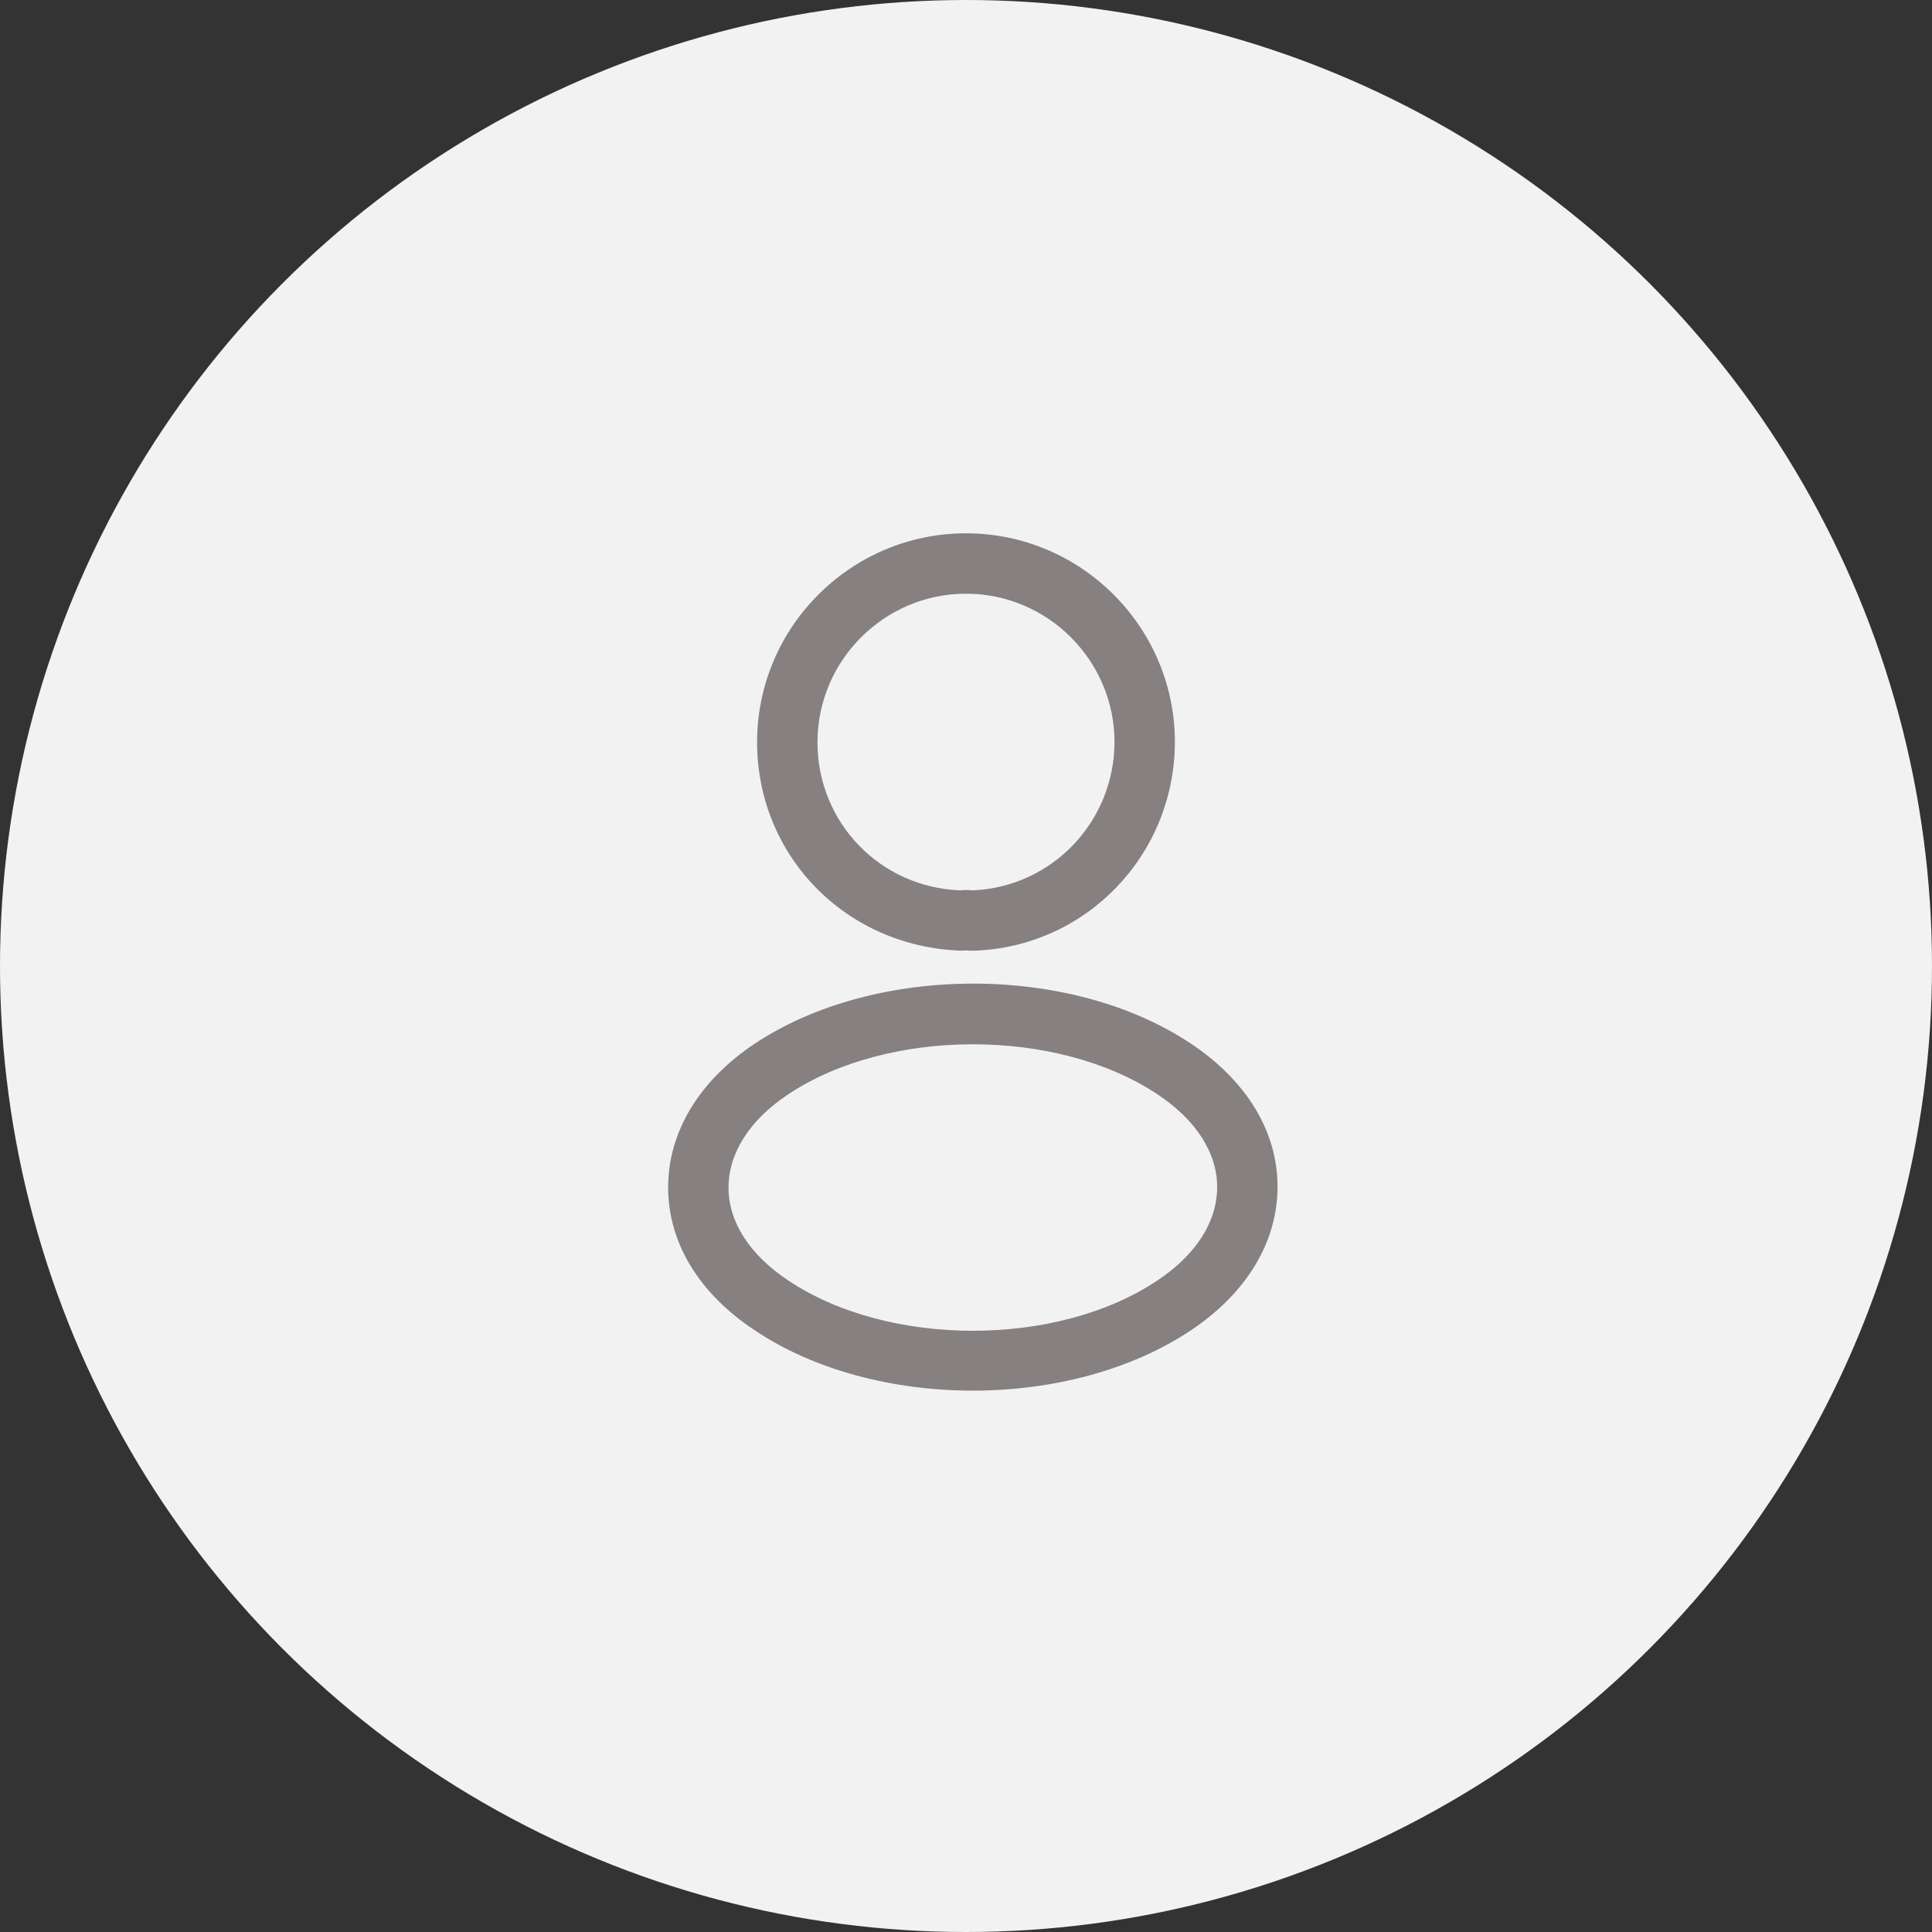 <svg width="35" height="35" viewBox="0 0 48 48" fill="none" xmlns="http://www.w3.org/2000/svg">
<rect x="0" y="0" width="48" height="48" fill="#333333" stroke="none"/>
<circle cx="24" cy="24" r="24" fill="#F2F2F2"/>
<rect width="24" height="24" transform="translate(12 12)" fill="#F2F2F2"/>
<path d="M24.16 23.62C24.13 23.62 24.11 23.62 24.08 23.62C24.03 23.61 23.96 23.61 23.9 23.62C21 23.53 18.81 21.25 18.81 18.44C18.81 15.58 21.14 13.25 24 13.25C26.86 13.25 29.19 15.58 29.19 18.44C29.18 21.25 26.98 23.53 24.19 23.62C24.18 23.62 24.17 23.62 24.16 23.62ZM24 14.75C21.97 14.75 20.31 16.41 20.31 18.44C20.31 20.44 21.87 22.05 23.86 22.12C23.91 22.11 24.05 22.11 24.18 22.12C26.14 22.03 27.68 20.42 27.69 18.44C27.69 16.41 26.03 14.75 24 14.75Z" fill="#868080"/>
<path d="M24.17 34.55C22.21 34.55 20.24 34.05 18.75 33.05C17.36 32.13 16.6 30.87 16.6 29.5C16.6 28.13 17.36 26.86 18.75 25.93C21.75 23.94 26.61 23.94 29.59 25.93C30.97 26.85 31.74 28.11 31.74 29.48C31.74 30.85 30.98 32.12 29.59 33.05C28.09 34.05 26.13 34.55 24.17 34.55ZM19.58 27.19C18.62 27.83 18.1 28.65 18.1 29.51C18.1 30.36 18.63 31.18 19.58 31.81C22.07 33.48 26.27 33.48 28.76 31.81C29.72 31.17 30.24 30.35 30.24 29.49C30.24 28.64 29.71 27.82 28.76 27.19C26.27 25.53 22.07 25.53 19.58 27.19Z" fill="#868080"/>
</svg>
